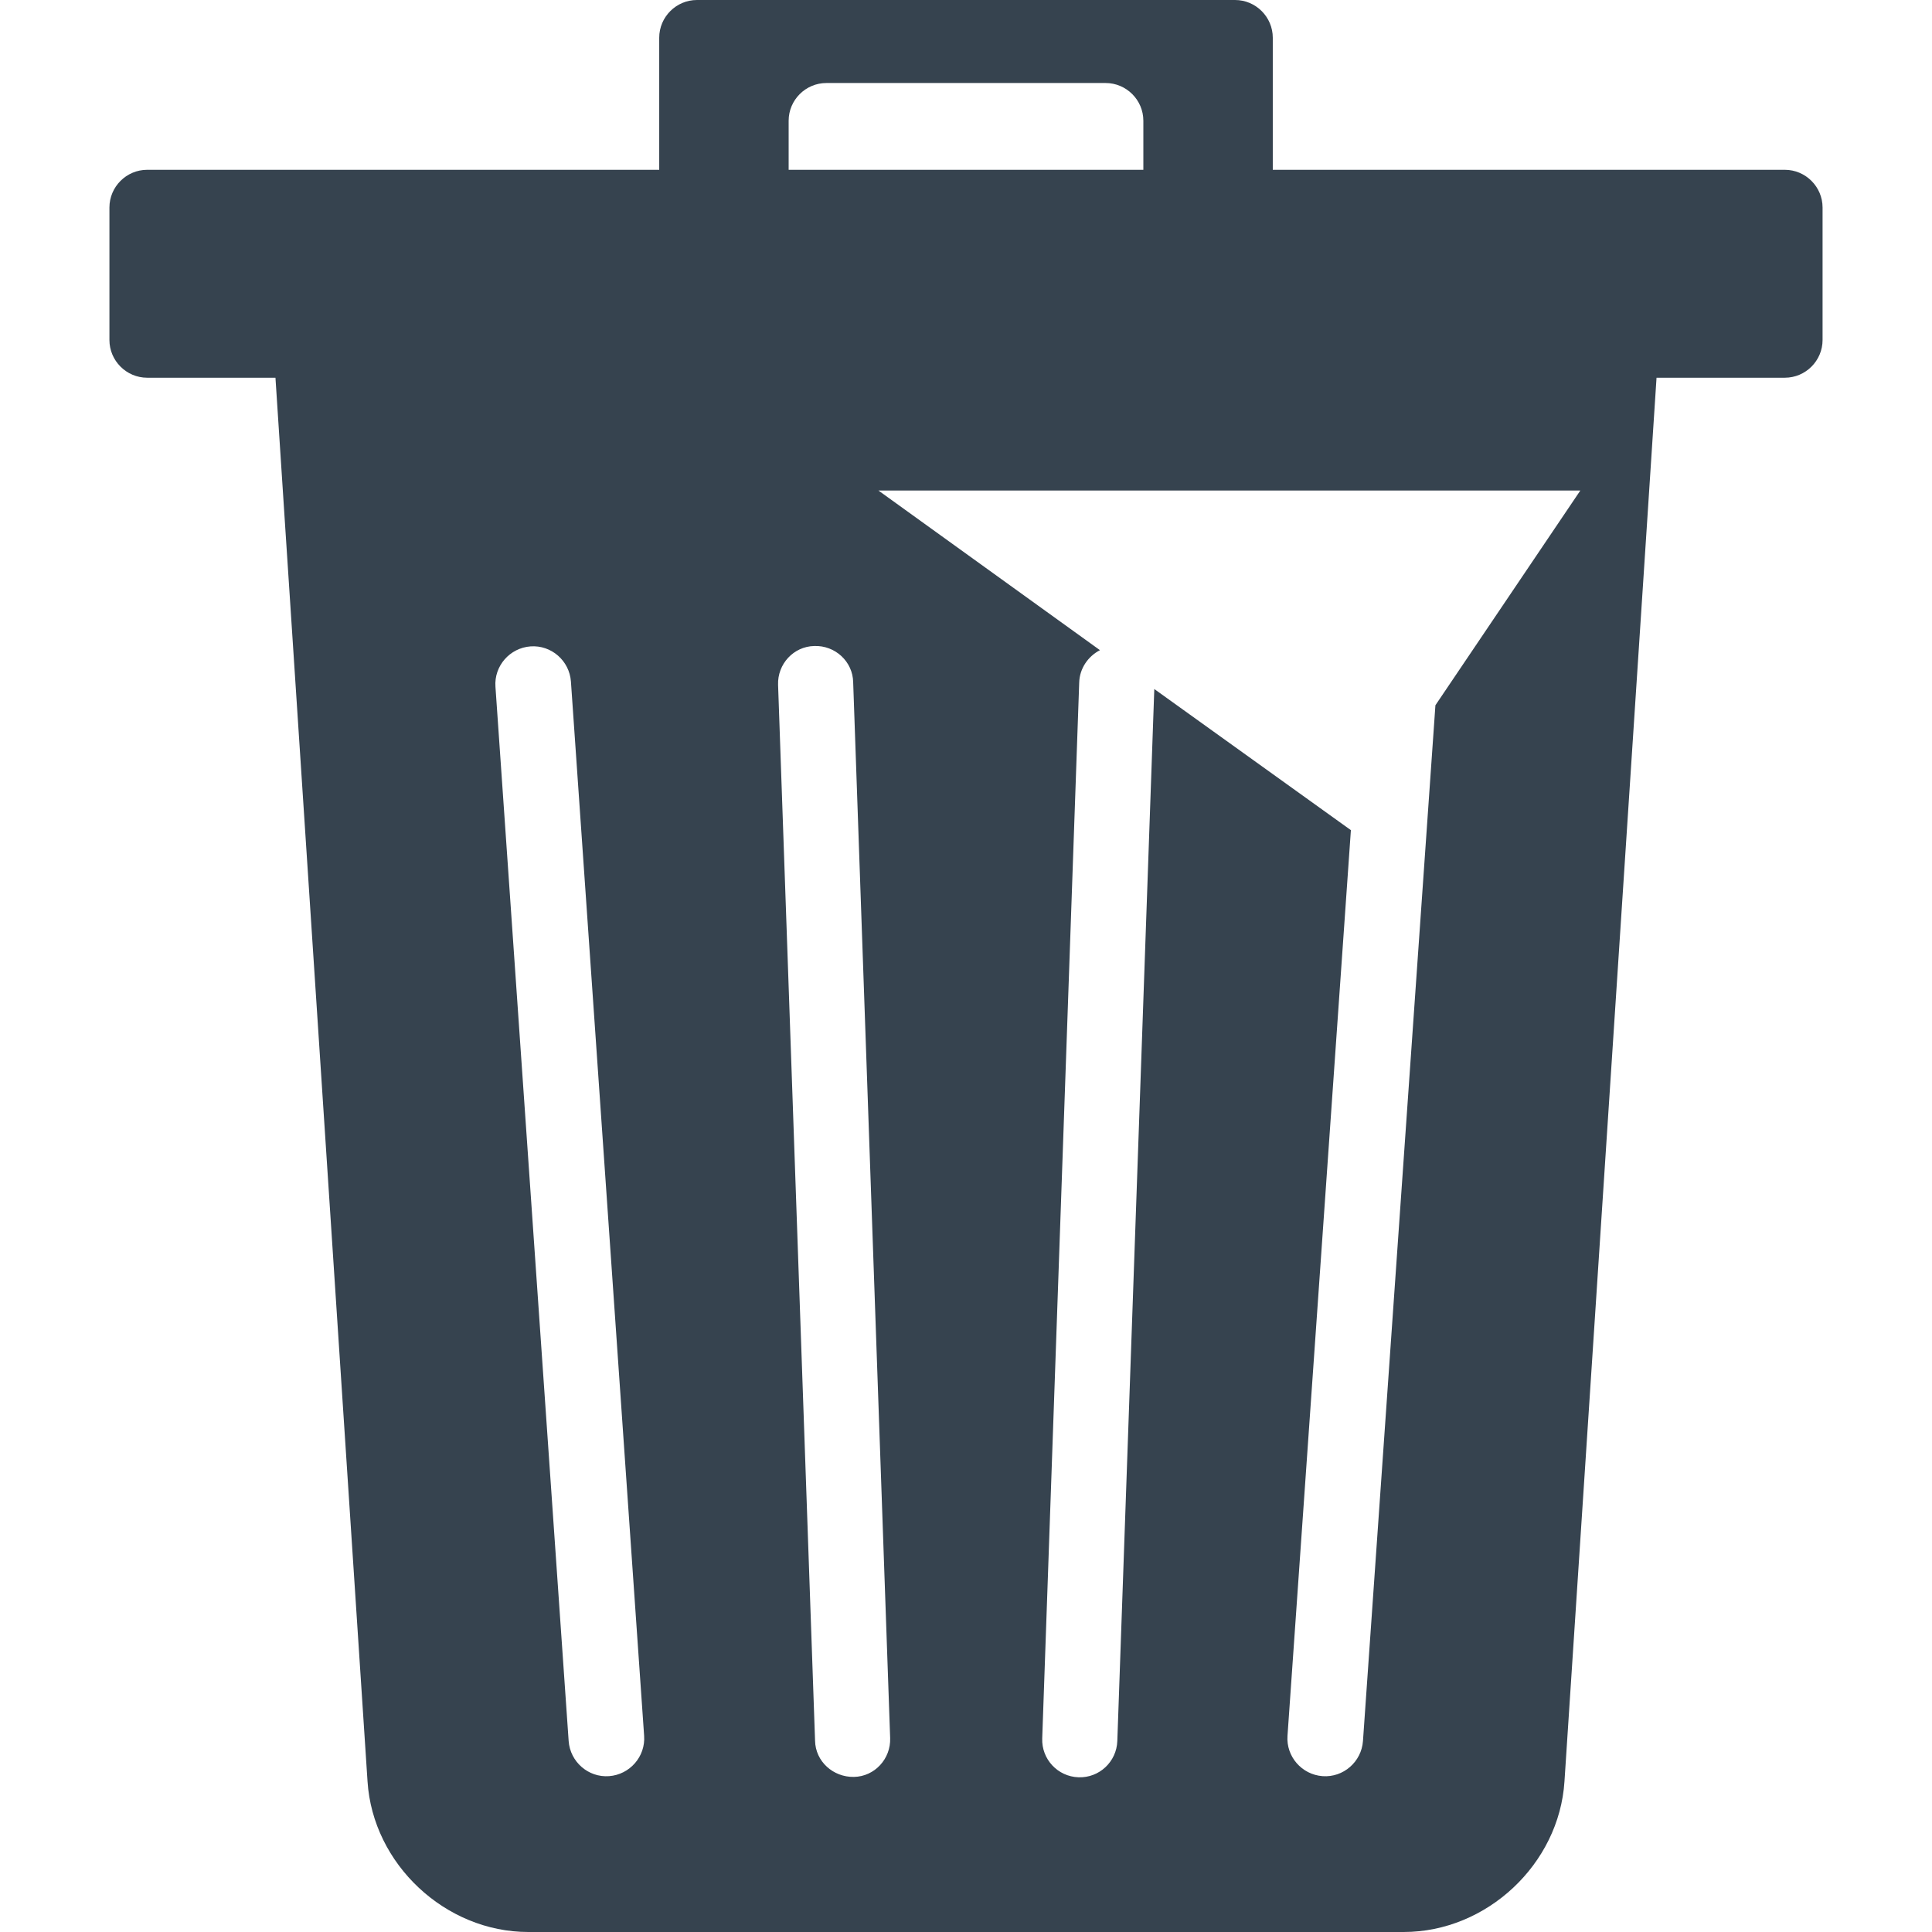 <svg version="1.1" xmlns="http://www.w3.org/2000/svg" x="0" y="0" viewBox="0 0 512 512" xml:space="preserve"><path d="M473 45H337.3V10c0-5.5-4.5-10-10-10H184.7c-5.5 0-10 4.5-10 10v35H39c-5.5 0-10 4.5-10 10v35.1c0 5.5 4.5 10 10 10h34l2.6 39.8 21.8 332.2C98.8 494 118 512 140 512h232c22 0 41.2-18 42.6-39.9l21.8-332.2 2.6-39.8h34c5.5 0 10-4.5 10-10V55c0-5.5-4.5-10-10-10zM161.4 470.7c-5.5.4-10.3-3.8-10.7-9.3L131.3 182c-.4-5.5 3.8-10.3 9.3-10.7s10.3 3.8 10.7 9.3L170.7 460c.4 5.5-3.8 10.3-9.3 10.7zM209 32c0-5.5 4.5-10 10-10h74c5.5 0 10 4.5 10 10v13h-94V32zm17.3 438.9c-5.5.1-10.2-4.1-10.3-9.6l-9.8-279.8c-.2-5.5 4.1-10.2 9.6-10.3 5.5-.2 10.2 4.1 10.3 9.6l9.8 279.8c.2 5.5-4.1 10.2-9.6 10.3zm154.1-284l-19.2 274.5c-.4 5.5-5.2 9.7-10.7 9.3s-9.7-5.2-9.3-10.7L358 220l-52.1-37.4-9.8 278.8c-.2 5.5-4.8 9.8-10.3 9.6-5.5-.2-9.8-4.8-9.6-10.3l9.8-279.8c.1-3.8 2.4-7 5.5-8.6L232.8 130h186l-38.4 56.9z" fill="#36434f"/></svg>